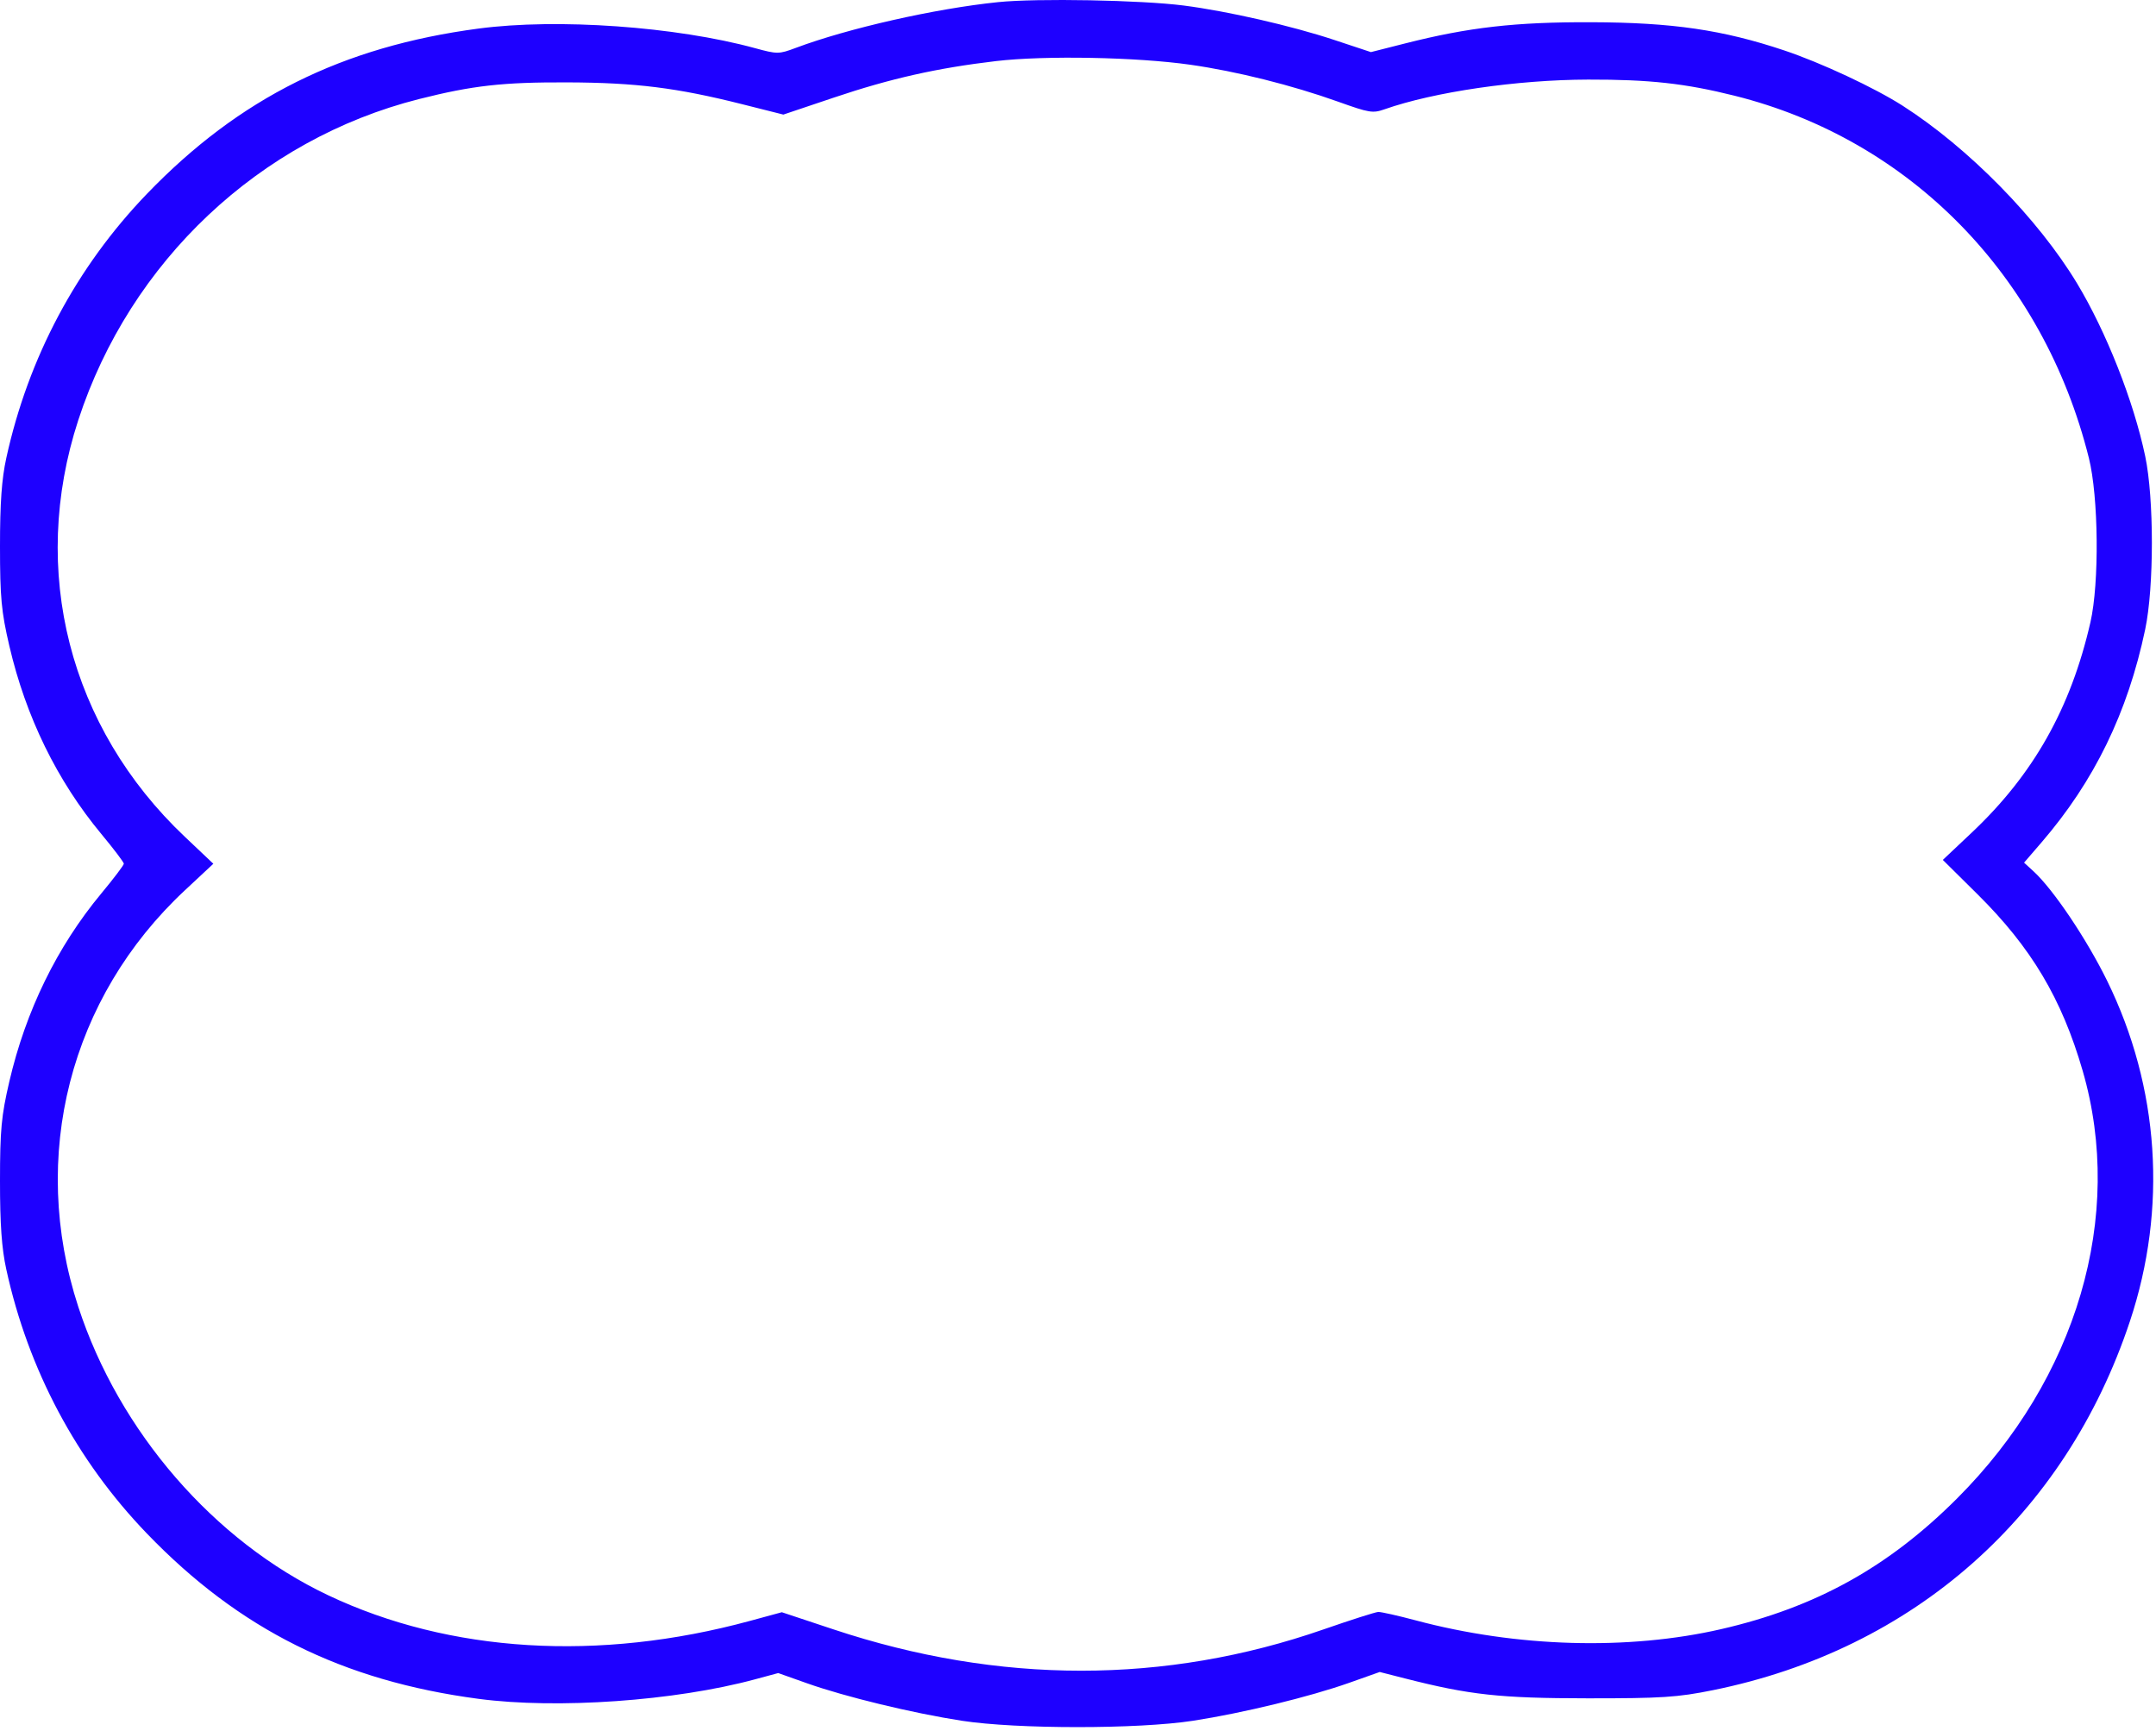 <svg width="299" height="240" viewBox="0 0 299 240" fill="none" xmlns="http://www.w3.org/2000/svg">
<path fill-rule="evenodd" clip-rule="evenodd" d="M110.355 6.644C117.606 3.923 129.68 1.192 138.425 0.295C143.821 -0.259 158.26 0.007 164.175 0.768C170.257 1.551 179.109 3.575 185.025 5.535L190.124 7.225L194.89 6.016C203.695 3.783 210.156 3.048 220.675 3.082C231.937 3.119 238.917 4.139 247.446 6.993C252.545 8.699 259.972 12.168 263.876 14.668C272.994 20.507 282.641 30.33 288.038 39.27C292.104 46.005 295.903 55.637 297.505 63.27C298.737 69.14 298.736 81.409 297.503 87.27C295.076 98.807 290.448 108.316 283.118 116.821L280.704 119.623L282.011 120.821C284.756 123.338 289.381 130.215 292.221 136C299.476 150.785 300.599 167.549 295.383 183.221C286.421 210.146 265.39 228.747 237.539 234.379C232.639 235.37 230.432 235.514 220.175 235.506C208.049 235.498 203.83 235.039 194.884 232.757L191.343 231.854L187.134 233.347C181.639 235.296 172.358 237.551 165.445 238.618C157.843 239.791 141.007 239.791 133.405 238.618C126.587 237.566 117.231 235.303 111.925 233.421L107.925 232.003L104.705 232.873C93.607 235.871 77.281 237.023 66.37 235.579C47.483 233.079 33.183 225.952 20.375 212.655C10.613 202.519 3.916 189.941 0.872 176.02C0.234 173.106 -0.002 169.78 1.25929e-05 163.77C0.003 156.677 0.185 154.743 1.293 149.978C3.582 140.142 7.916 131.28 14.05 123.893C15.769 121.823 17.175 119.968 17.175 119.77C17.175 119.572 15.769 117.717 14.05 115.647C7.916 108.26 3.582 99.398 1.293 89.562C0.185 84.797 0.003 82.863 1.25929e-05 75.77C-0.002 69.76 0.234 66.434 0.872 63.52C3.916 49.599 10.613 37.021 20.375 26.885C33.183 13.588 47.483 6.461 66.37 3.961C77.298 2.514 93.73 3.679 104.705 6.677C107.796 7.521 108.022 7.52 110.355 6.644ZM115.689 13.517C123.518 10.883 129.96 9.434 138.123 8.472C144.871 7.676 157.614 7.914 165.071 8.975C171.481 9.888 179.18 11.813 185.605 14.112C189.902 15.65 190.381 15.728 191.995 15.161C198.876 12.742 210.395 11.061 220.246 11.037C228.756 11.017 233.705 11.562 240.556 13.274C264.905 19.358 283.384 38.249 289.69 63.507C291.038 68.903 291.151 80.852 289.907 86.287C287.174 98.226 281.998 107.397 273.441 115.465L269.435 119.243L274.225 123.985C281.709 131.394 285.93 138.477 288.835 148.501C294.672 168.642 288.05 191.159 271.397 207.803C261.875 217.32 251.816 222.891 238.706 225.909C225.805 228.878 210.361 228.437 196.343 224.697C193.869 224.038 191.526 223.512 191.136 223.529C190.746 223.546 187.338 224.633 183.563 225.945C161.575 233.587 138.591 233.586 115.584 225.944L108.428 223.567L103.987 224.774C83.056 230.46 62.367 229.2 45.506 221.212C29.669 213.71 16.501 198.508 10.857 181.212C4.042 160.328 9.673 138.349 25.656 123.443L29.587 119.777L25.623 116.024C9.593 100.851 4.043 79.138 10.857 58.257C18.042 36.238 36.001 19.323 58.129 13.733C65.552 11.858 69.73 11.389 78.719 11.424C88.194 11.461 93.87 12.17 102.909 14.446L108.638 15.889L115.689 13.517Z" fill="#1E00FF"/>
</svg>
